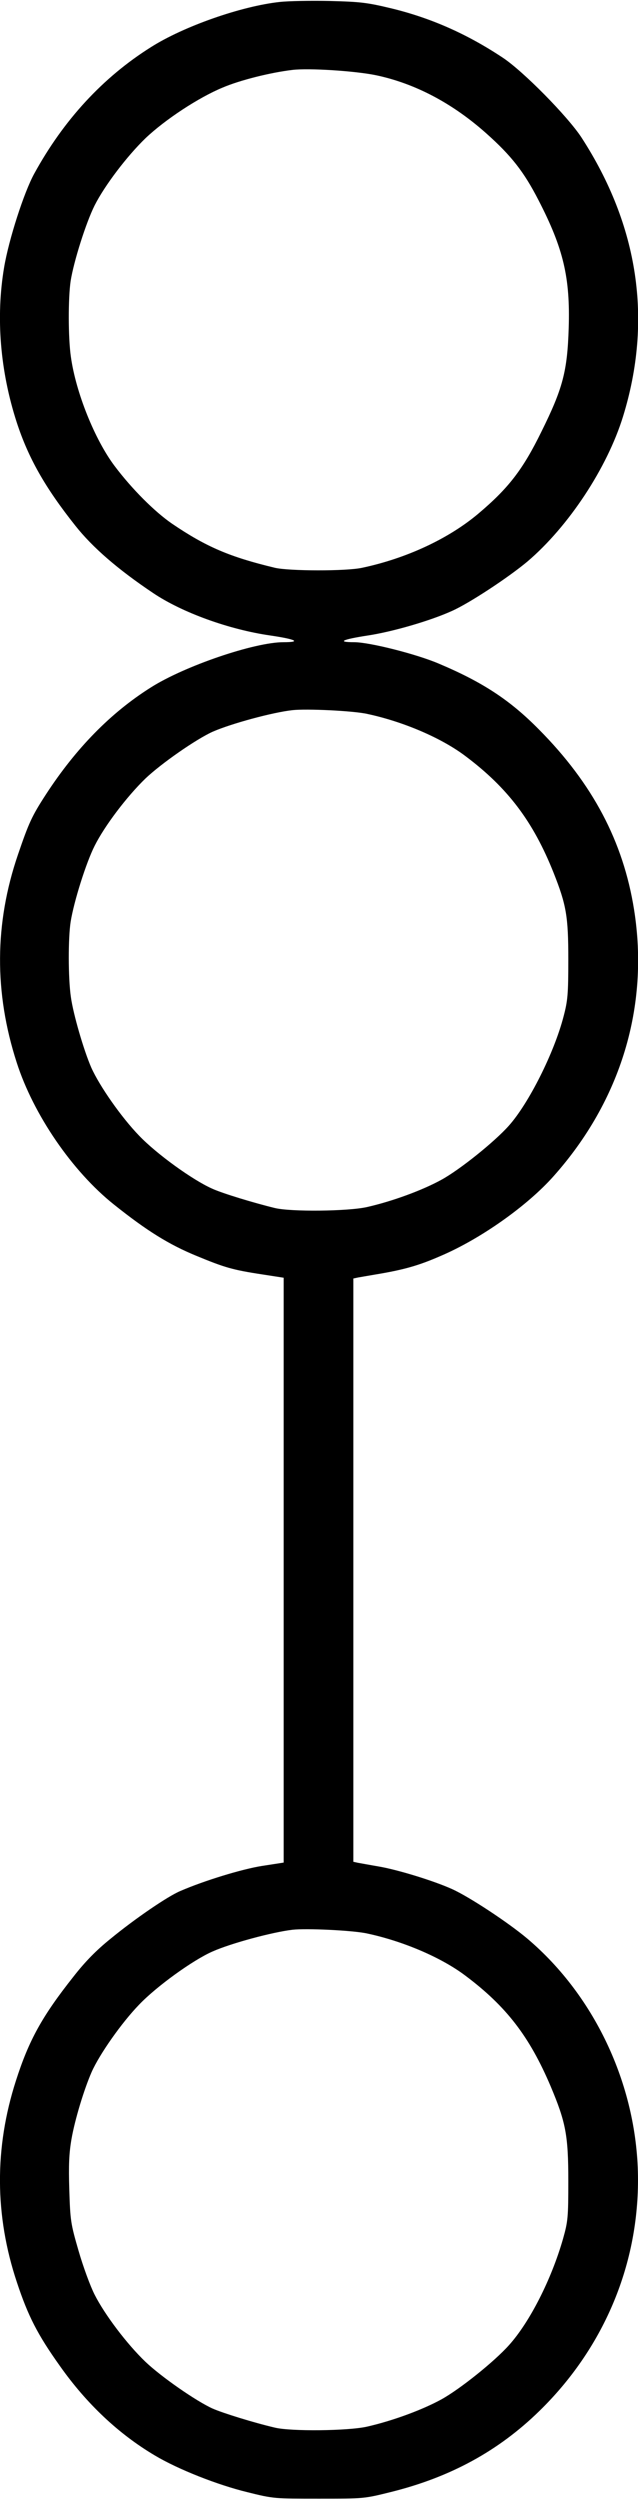 <?xml version="1.0" standalone="no"?>
<!DOCTYPE svg PUBLIC "-//W3C//DTD SVG 1.1//EN"
 "http://www.w3.org/Graphics/SVG/1.1/DTD/svg11.dtd">
<!-- Created with svg_stack (http://github.com/astraw/svg_stack) -->
<svg xmlns:sodipodi="http://sodipodi.sourceforge.net/DTD/sodipodi-0.dtd" xmlns="http://www.w3.org/2000/svg" version="1.1" width="406.25" height="1591.25">
  <defs/>
  <g id="id0:id0" transform="matrix(1.25,0,0,1.25,0.0,0.0)"><g transform="translate(0,1273) scale(0.1,-0.1)" fill="#000000" stroke="none">
<path d="M1425 12720 c-195 -21 -489 -124 -656 -230 -245 -154 -445 -371 -595 -645 -52 -95 -129 -334 -153 -476 -43 -255 -20 -529 64 -789 59 -181 144 -332 299 -527 87 -110 216 -222 395 -342 148 -100 389 -187 599 -217 129 -19 159 -34 66 -34 -148 0 -503 -121 -675 -230 -205 -129 -382 -310 -535 -545 -72 -111 -87 -144 -143 -308 -119 -349 -121 -701 -6 -1057 85 -265 283 -554 495 -723 169 -135 281 -204 419 -261 145 -60 185 -72 336 -95 l110 -17 0 -1489 0 -1489 -110 -17 c-102 -16 -295 -75 -417 -128 -64 -27 -231 -141 -355 -243 -72 -58 -129 -116 -189 -193 -160 -202 -227 -324 -293 -530 -110 -342 -108 -687 5 -1026 57 -172 105 -266 219 -426 137 -194 300 -347 484 -456 117 -70 319 -150 472 -187 132 -33 138 -33 364 -33 229 0 230 0 370 35 300 75 544 208 752 411 324 316 503 734 503 1177 0 467 -213 932 -564 1229 -96 81 -296 213 -383 252 -95 43 -279 99 -373 115 -47 8 -95 17 -107 19 l-23 5 0 1485 0 1485 23 5 c12 2 51 9 87 15 145 24 221 45 335 95 204 87 442 256 575 406 343 385 488 866 410 1357 -55 347 -211 642 -485 918 -147 149 -285 240 -510 335 -115 49 -353 109 -431 109 -90 0 -61 14 69 34 126 19 319 75 429 125 88 39 287 170 385 252 209 178 406 476 487 739 151 490 79 971 -212 1420 -70 107 -297 338 -402 407 -181 120 -364 201 -565 250 -125 30 -158 34 -315 38 -96 2 -211 0 -255 -5z m490 -373 c199 -42 389 -142 562 -296 128 -114 192 -196 266 -340 127 -246 162 -394 154 -651 -7 -221 -30 -308 -139 -528 -95 -194 -168 -288 -322 -418 -151 -127 -365 -227 -591 -275 -81 -18 -373 -17 -445 0 -229 55 -349 106 -523 224 -89 61 -205 177 -293 294 -101 134 -198 375 -223 557 -14 97 -14 300 -1 386 16 100 78 296 122 384 51 101 164 250 259 342 100 95 270 207 393 258 89 38 245 77 356 90 83 10 318 -5 425 -27z m-45 -3252 c183 -39 378 -122 501 -215 216 -162 345 -333 449 -594 65 -164 75 -222 75 -441 0 -178 -3 -210 -24 -290 -48 -186 -178 -444 -279 -557 -74 -83 -250 -224 -343 -275 -98 -54 -251 -110 -379 -139 -96 -22 -389 -25 -470 -5 -107 26 -265 74 -318 98 -100 44 -284 177 -373 270 -91 94 -202 253 -244 347 -38 87 -92 272 -104 360 -14 97 -14 301 -1 383 17 105 79 301 122 386 51 102 164 251 259 343 81 77 258 200 342 238 93 41 306 99 407 110 71 8 307 -3 380 -19z m0 -6210 c183 -39 378 -122 501 -215 208 -156 326 -309 434 -563 77 -183 90 -249 90 -482 0 -187 -2 -206 -27 -295 -59 -206 -169 -423 -275 -541 -75 -84 -250 -224 -344 -276 -98 -54 -251 -110 -379 -139 -96 -22 -389 -25 -470 -5 -107 25 -265 74 -317 97 -84 38 -261 161 -342 238 -95 91 -208 241 -259 342 -22 43 -59 144 -82 224 -40 138 -42 153 -47 310 -4 126 -1 187 11 257 17 99 64 254 103 343 40 90 152 250 242 343 89 93 273 226 373 270 94 42 306 99 408 111 71 8 307 -3 380 -19z"/>
</g>
</g>
  <g id="id1:id1" transform="matrix(1.25,0,0,1.25,0.0,0.0)"><g transform="translate(0,1273) scale(0.1,-0.1)" fill="#ffffff" stroke="none">
</g>
</g>
</svg>
